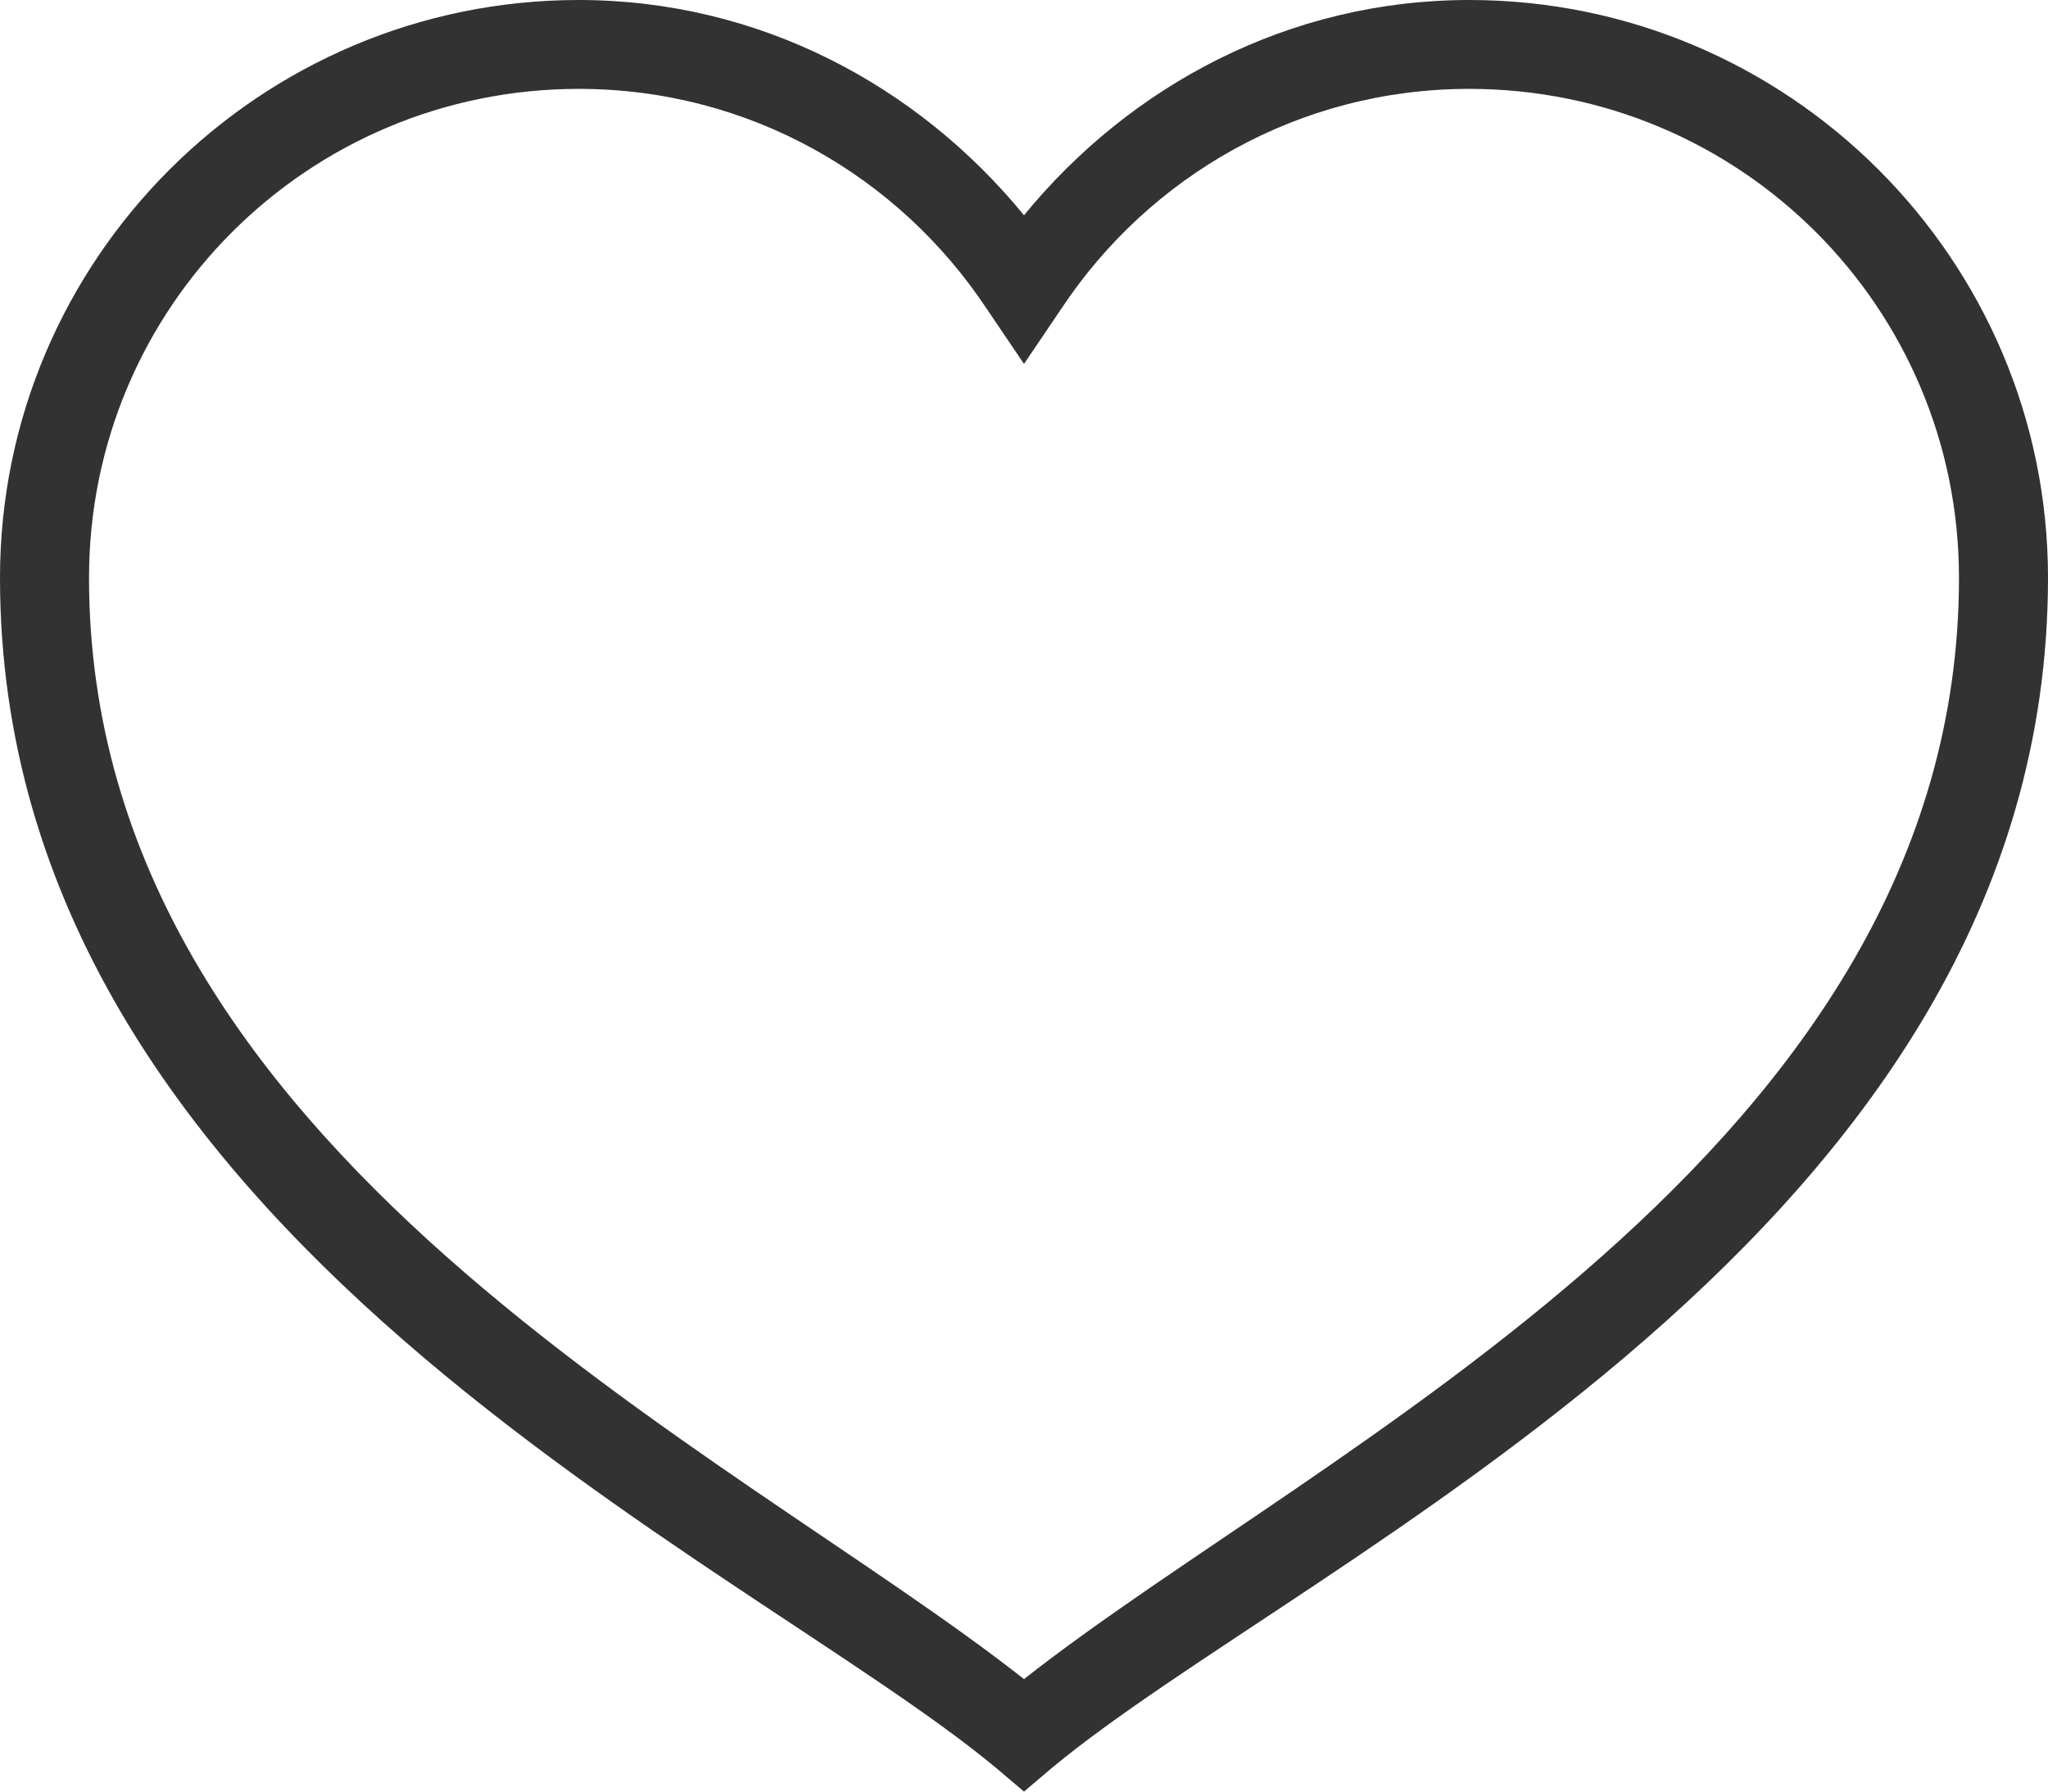 <svg width="32" height="28" viewBox="0 0 32 28" fill="none" xmlns="http://www.w3.org/2000/svg">
<path d="M9.043 0C4.057 0 0 4.051 0 9.029C0 19.283 11.614 24.343 15.565 27.631L16 28L16.435 27.631C20.386 24.343 32 19.283 32 9.029C32 4.051 27.943 0 22.956 0C20.136 0 17.658 1.338 16 3.364C14.342 1.338 11.864 0 9.043 0ZM9.043 1.389C11.712 1.389 14.043 2.757 15.413 4.819L16 5.687L16.587 4.819C17.956 2.757 20.288 1.389 22.956 1.389C27.19 1.389 30.609 4.802 30.609 9.029C30.609 17.988 20.587 22.625 16 26.242C11.413 22.625 1.391 17.988 1.391 9.029C1.391 4.802 4.81 1.389 9.043 1.389Z" fill="#323232"/>
</svg>

